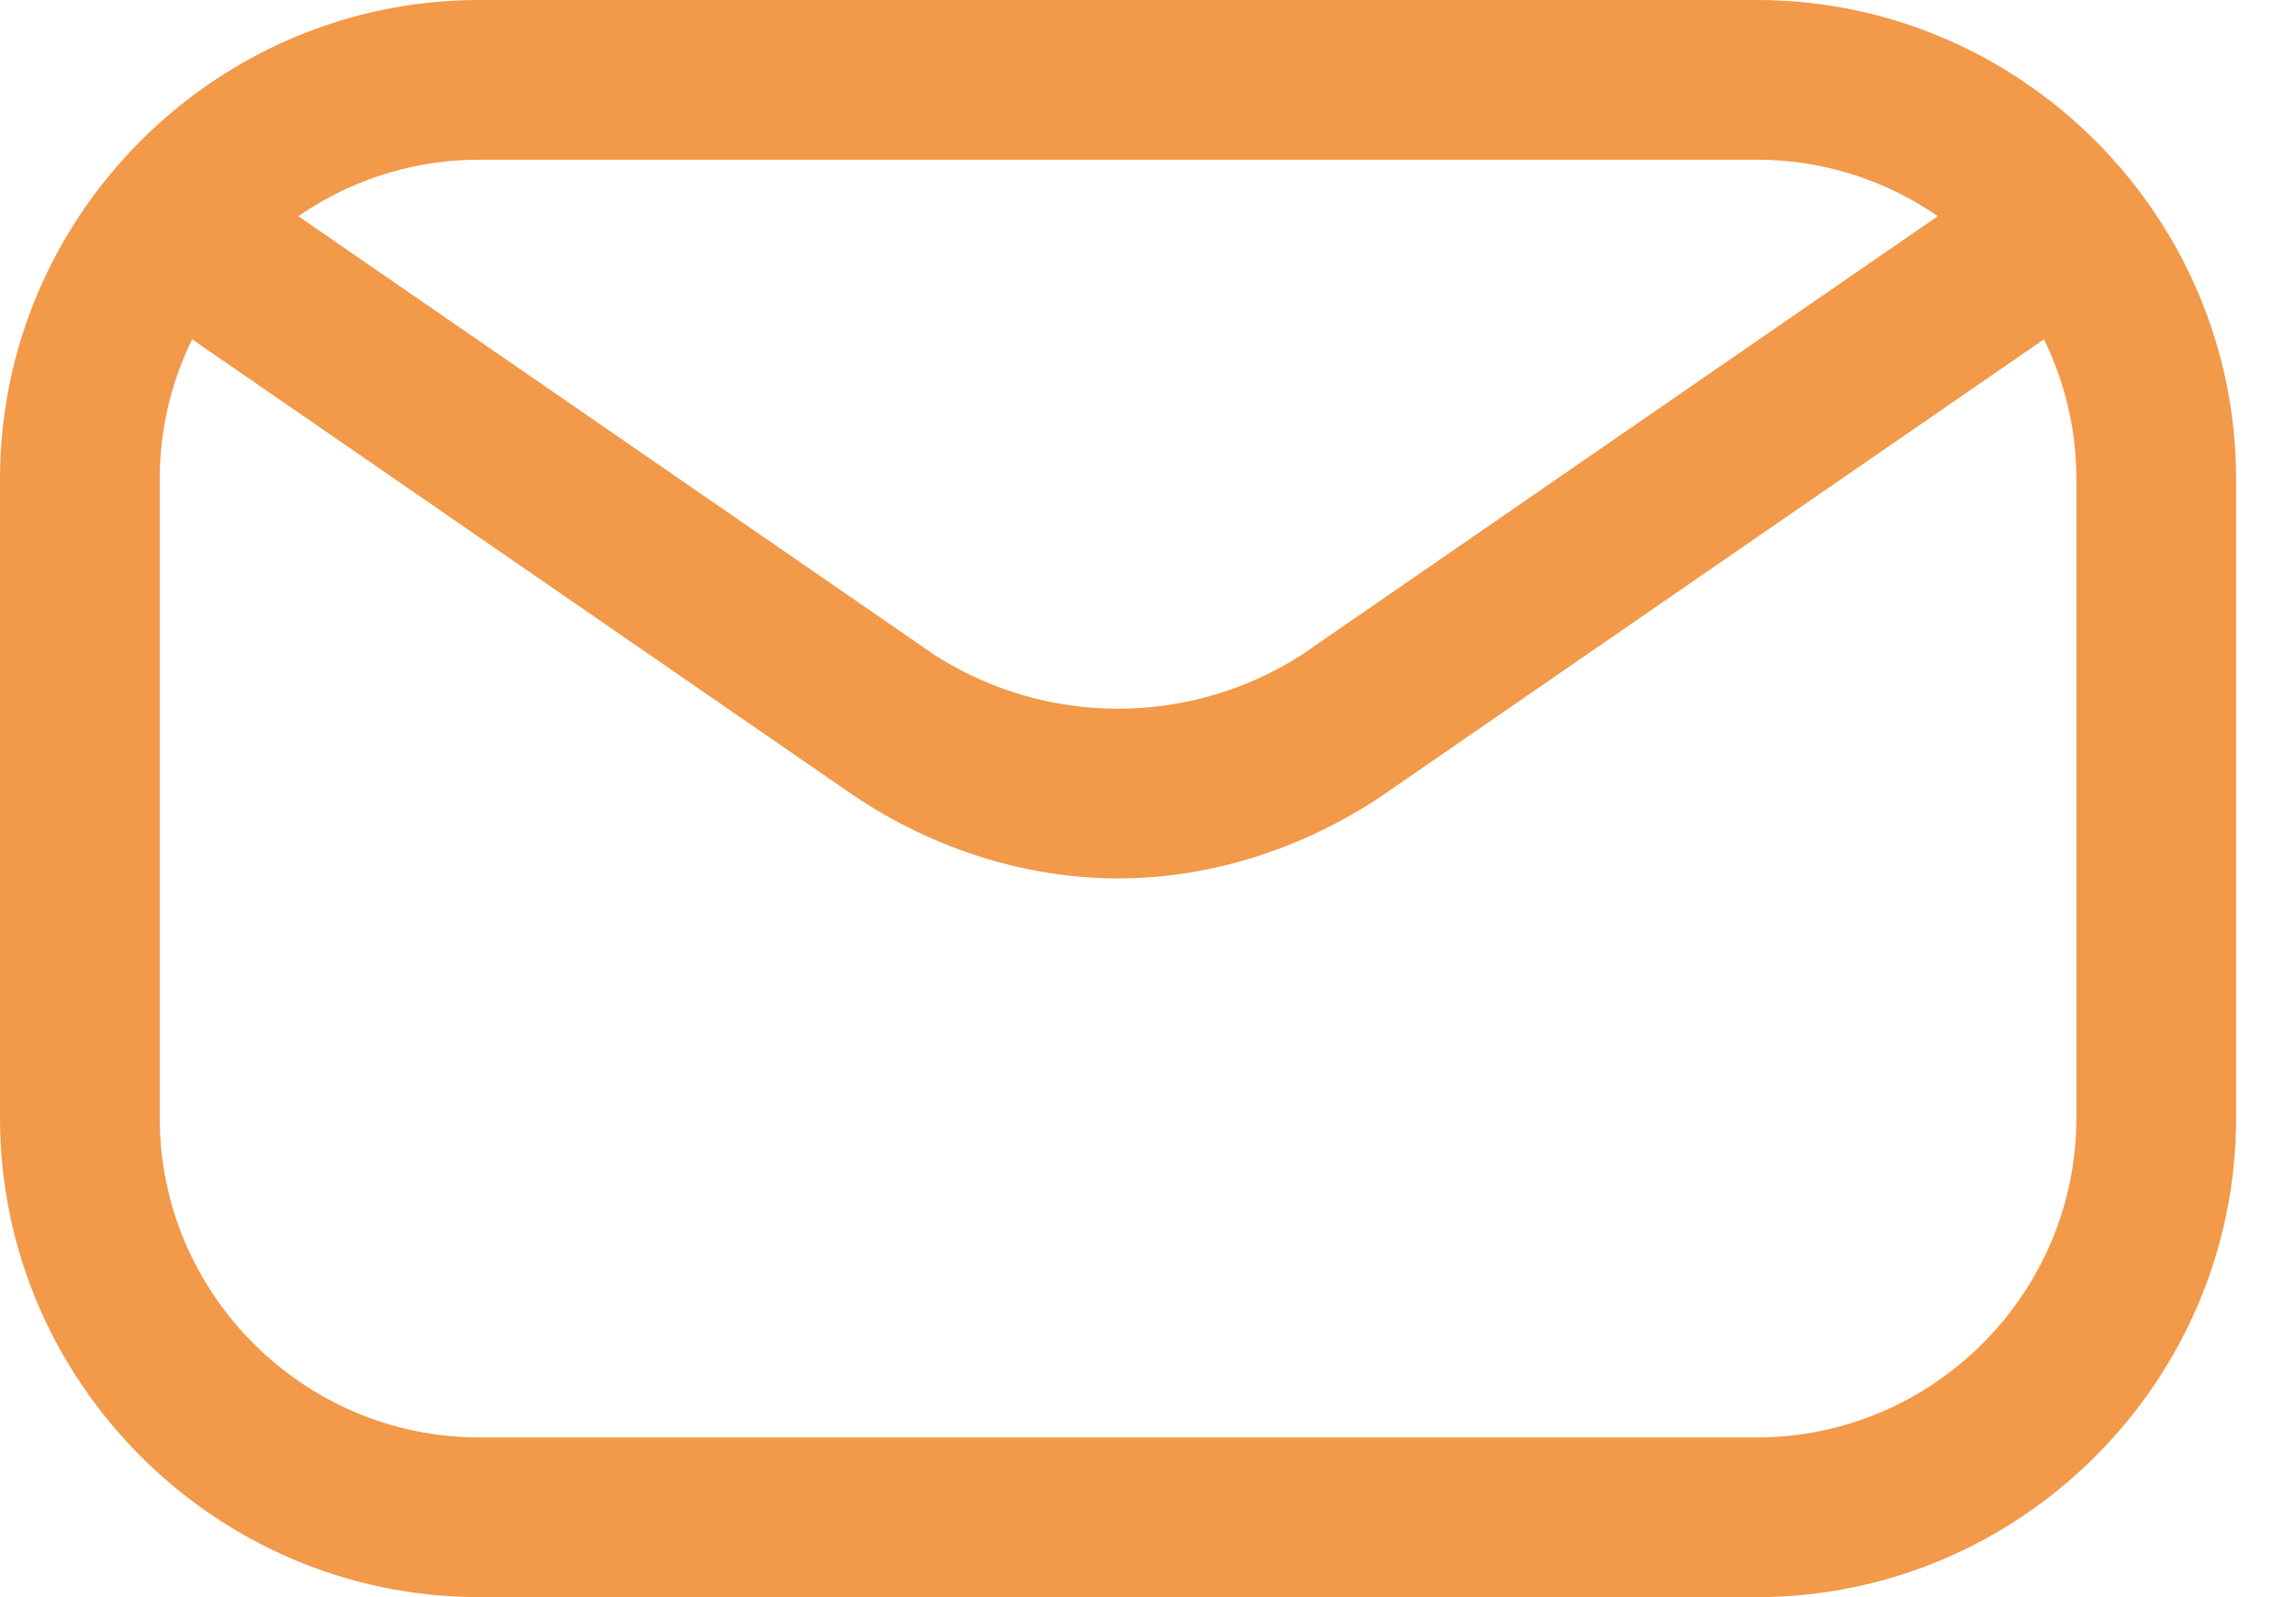 <svg width="23" height="16" viewBox="0 0 23 16" fill="none" xmlns="http://www.w3.org/2000/svg">
<path d="M17.6 16H4.8C2.16 16 0 13.84 0 11.2V4.8C0 2.16 2.16 0 4.8 0H17.6C20.24 0 22.4 2.16 22.4 4.8V11.2C22.4 13.84 20.24 16 17.6 16ZM4.8 1.6C3.04 1.6 1.6 3.04 1.6 4.8V11.2C1.6 12.96 3.04 14.4 4.8 14.4H17.6C19.36 14.4 20.8 12.96 20.8 11.2V4.8C20.8 3.04 19.36 1.6 17.6 1.6H4.8Z" fill="#F2994A"/>
<path d="M11.2 8.8C10.239 8.8 9.28 8.48 8.48 7.92L1.52 3.12C1.12 2.88 1.04 2.4 1.28 2C1.52 1.6 2.08 1.52 2.4 1.76L9.36 6.56C10.479 7.28 11.919 7.28 13.04 6.56L20 1.76C20.399 1.52 20.88 1.6 21.119 2C21.36 2.4 21.279 2.88 20.88 3.12L13.919 7.92C13.12 8.48 12.159 8.8 11.2 8.8Z" fill="#F2994A"/>
</svg>
